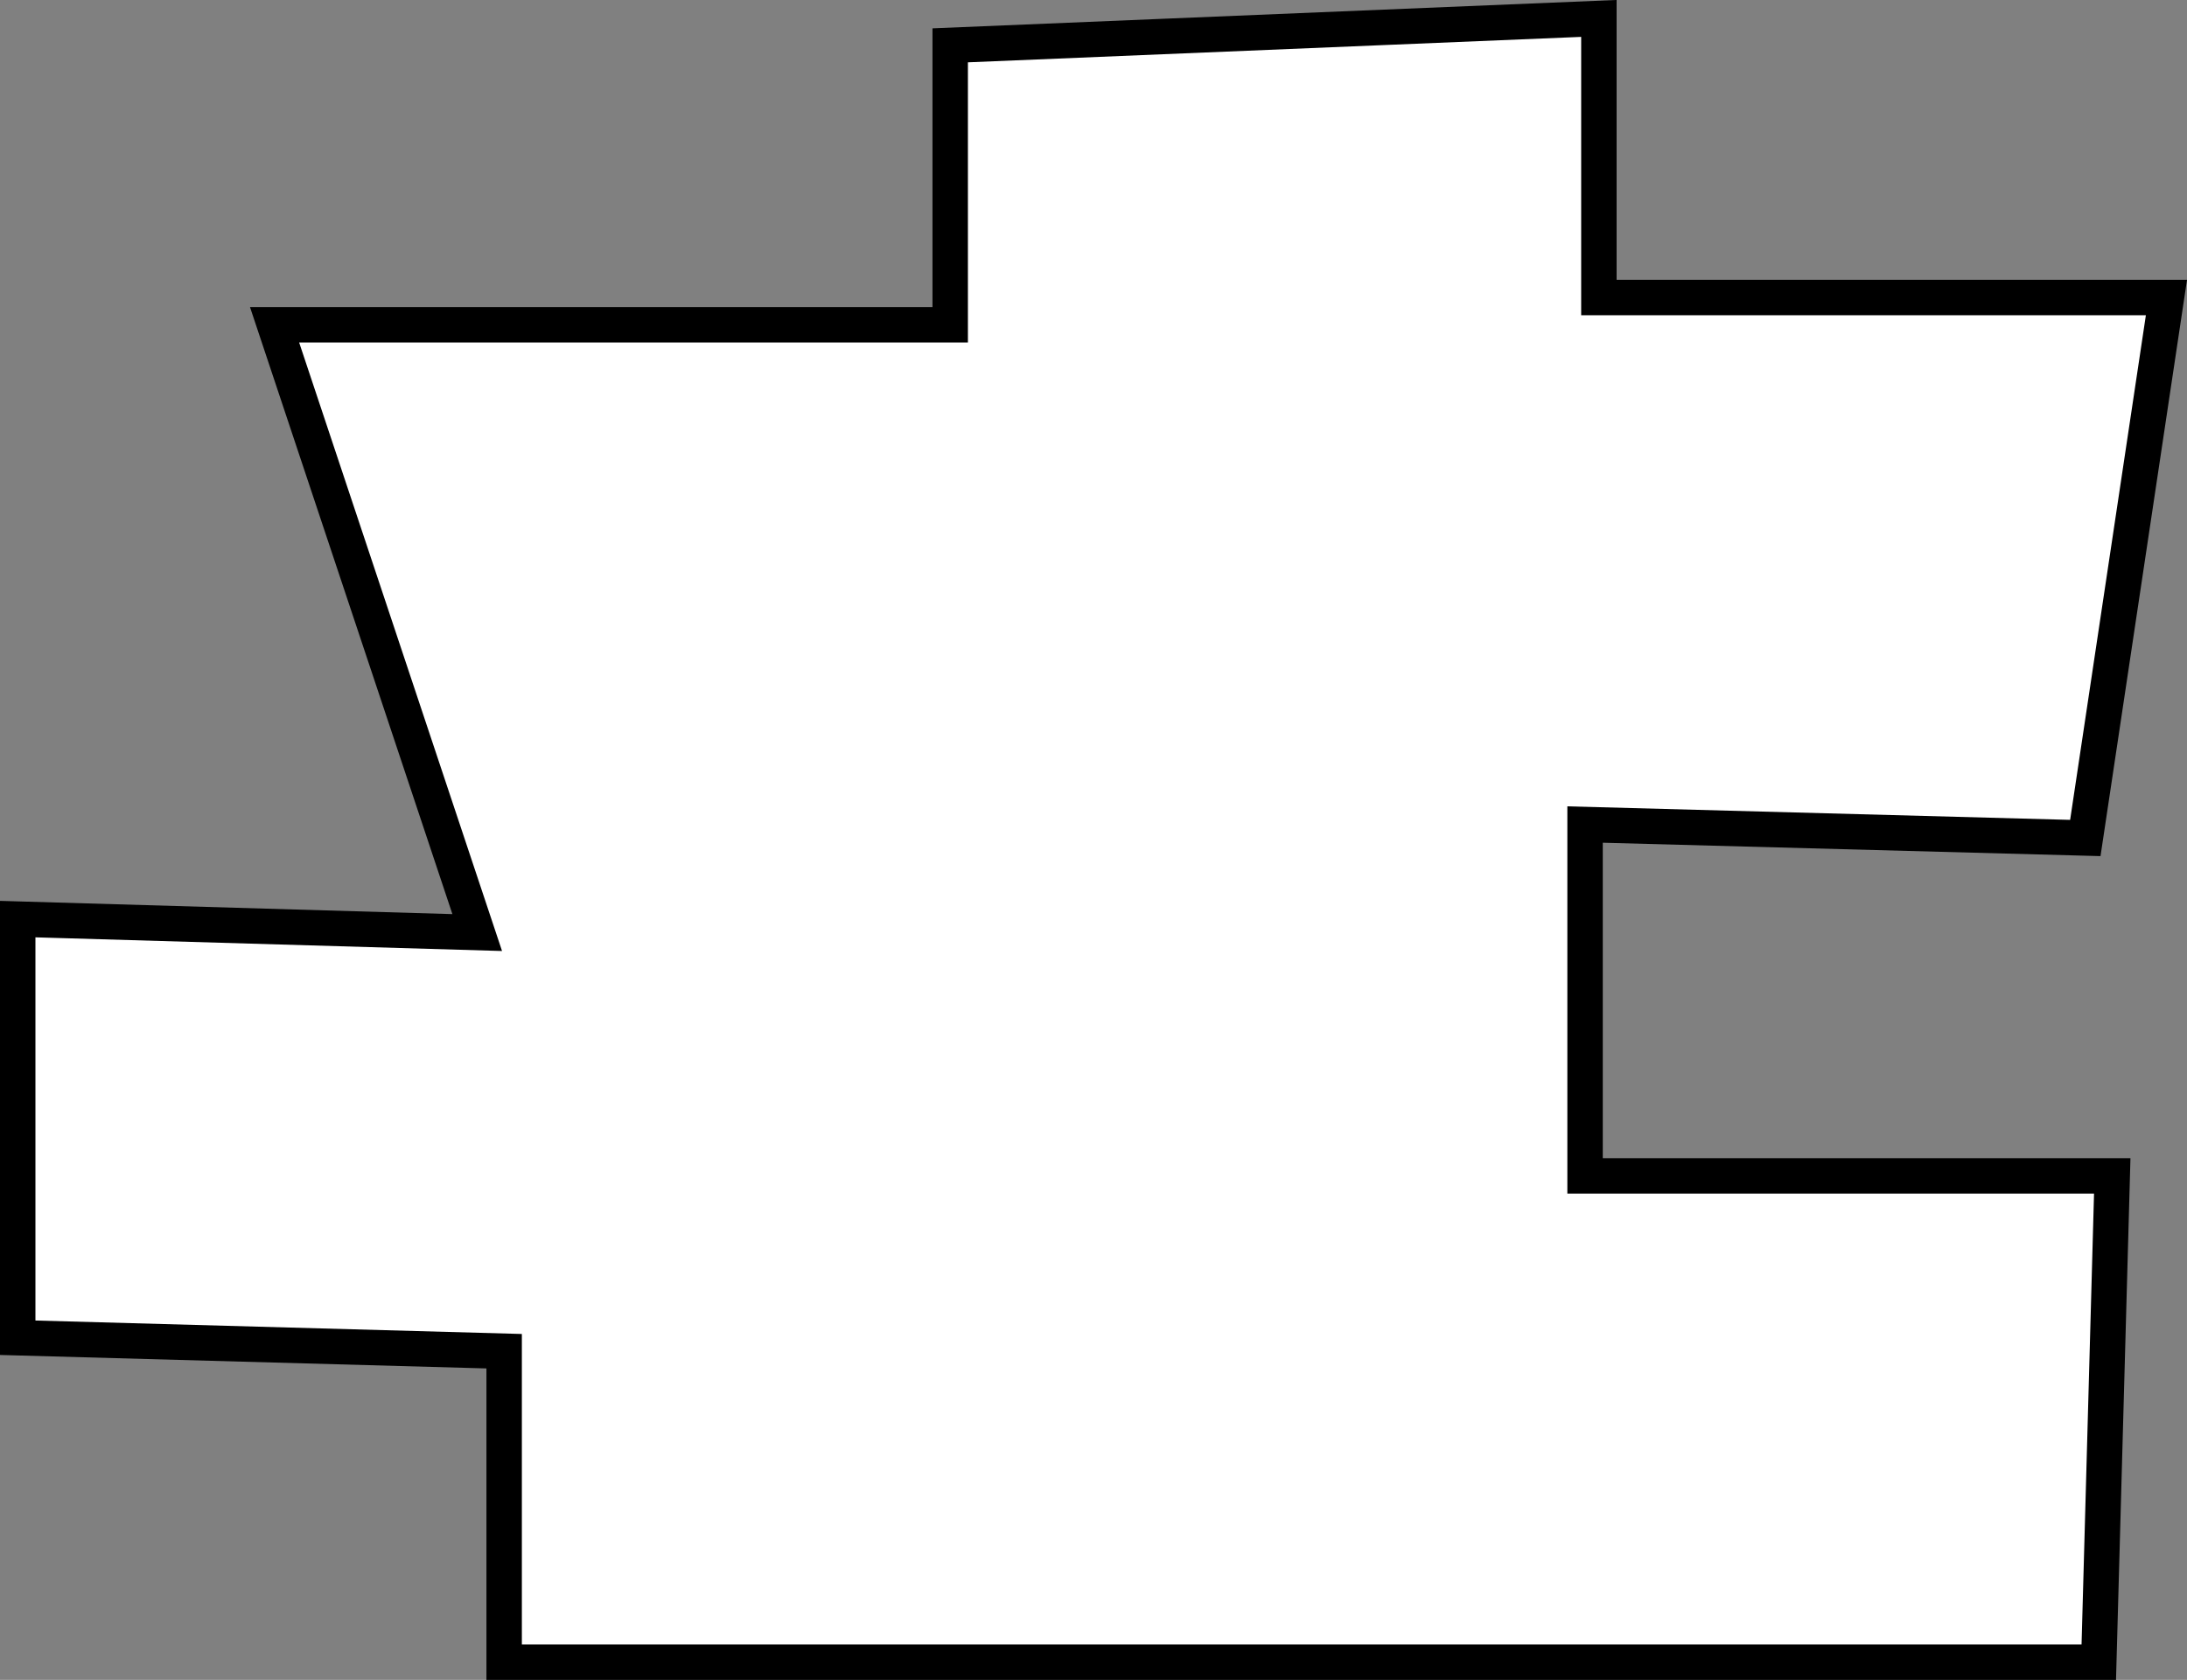 <svg id="Layer_1"  xmlns="http://www.w3.org/2000/svg" viewBox="0 0 61.73 47.43"><rect x="0" y="0" width="61.73" height="47.43" fill="#808080" stroke="none"/><title>Puzzle5</title><polygon points="13.47 26.33 7.75 9.17 26.82 9.17 26.82 1.28 45.13 0.52 45.13 8.4 61.15 8.4 58.86 23.66 44.74 23.28 44.74 33.2 59.62 33.2 59.24 46.93 14.23 46.93 14.23 38.15 0.5 37.77 0.5 25.95 13.47 26.33" fill="#fff" stroke="#000" stroke-miterlimit="10"/><path d="M148.9,170.47" transform="translate(-68.3 -143.63)" fill="#fff" stroke="#000" stroke-miterlimit="10"/><path d="M140.5,184.58" transform="translate(-68.3 -143.63)" fill="#fff" stroke="#000" stroke-miterlimit="10"/><path d="M106.18,170.47" transform="translate(-68.3 -143.63)" fill="#fff" stroke="#000" stroke-miterlimit="10"/></svg>
